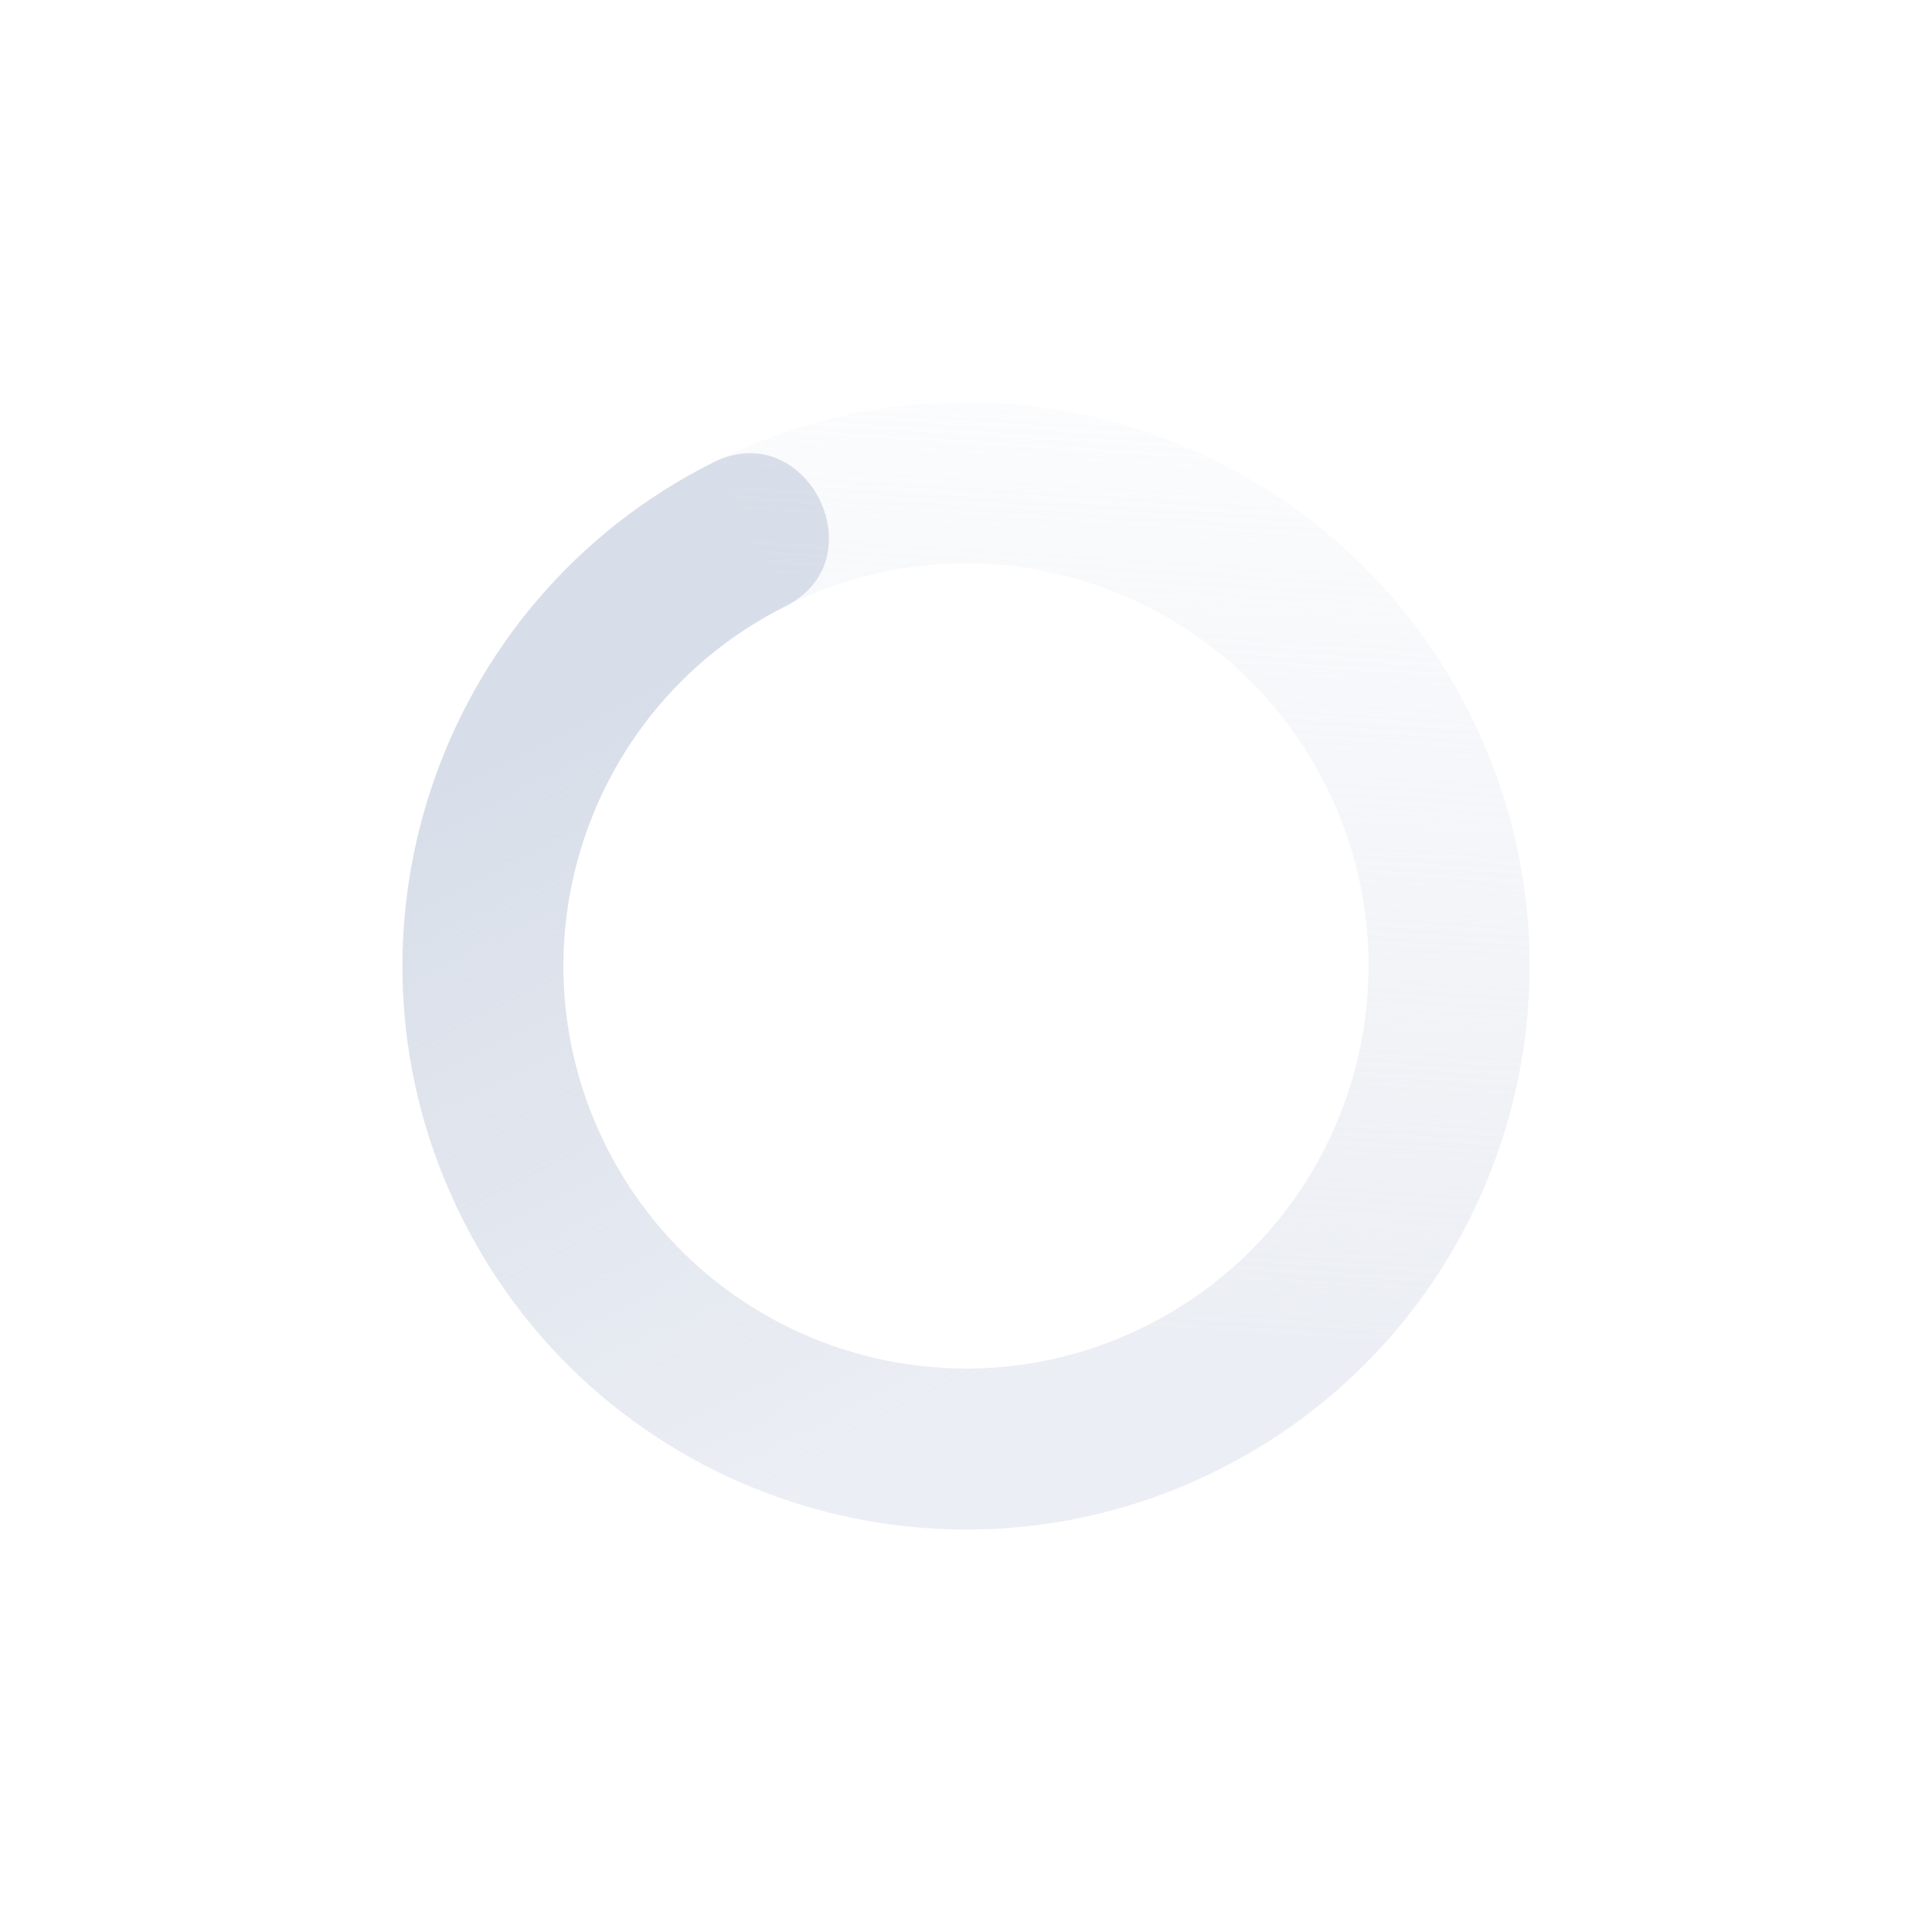 <svg xmlns="http://www.w3.org/2000/svg" width="24" height="24" version="1.1">
 <defs>
  <linearGradient id="linearGradient3605" x1="7" x2="19" y1="12" y2="5" gradientTransform="matrix(-.449 -.894 -.894 .449 28.109 17.337)" gradientUnits="userSpaceOnUse">
   <stop offset="0" stop-color="#d8dee9" stop-opacity=".5"/>
   <stop offset="1" stop-color="#d8dee9" stop-opacity="0"/>
  </linearGradient>
  <linearGradient id="linearGradient3611" x1="7" x2="17" y1="12" y2="12" gradientTransform="matrix(.449 .894 .894 -.449 -4.109 6.663)" gradientUnits="userSpaceOnUse">
   <stop offset="0" stop-color="#d8dee9"/>
   <stop offset="1" stop-color="#d8dee9" stop-opacity=".5"/>
  </linearGradient>
 </defs>
 <path fill="url(#linearGradient3611)" d="m8.858 5.745c-3.455 1.735-4.848 5.942-3.113 9.397 1.735 3.455 5.942 4.848 9.397 3.113l-0.898-1.787c-2.467 1.239-5.473 0.244-6.712-2.224-1.24-2.467-0.244-5.473 2.224-6.712 1.161-0.584 0.264-2.371-0.898-1.787z"/>
 <path fill="url(#linearGradient3605)" d="m8.858 5.745 0.898 1.787c2.467-1.24 5.473-0.244 6.712 2.224 1.239 2.467 0.244 5.473-2.224 6.712l0.898 1.787c3.455-1.735 4.849-5.942 3.113-9.397-1.735-3.455-5.942-4.848-9.397-3.113z"/>
</svg>
